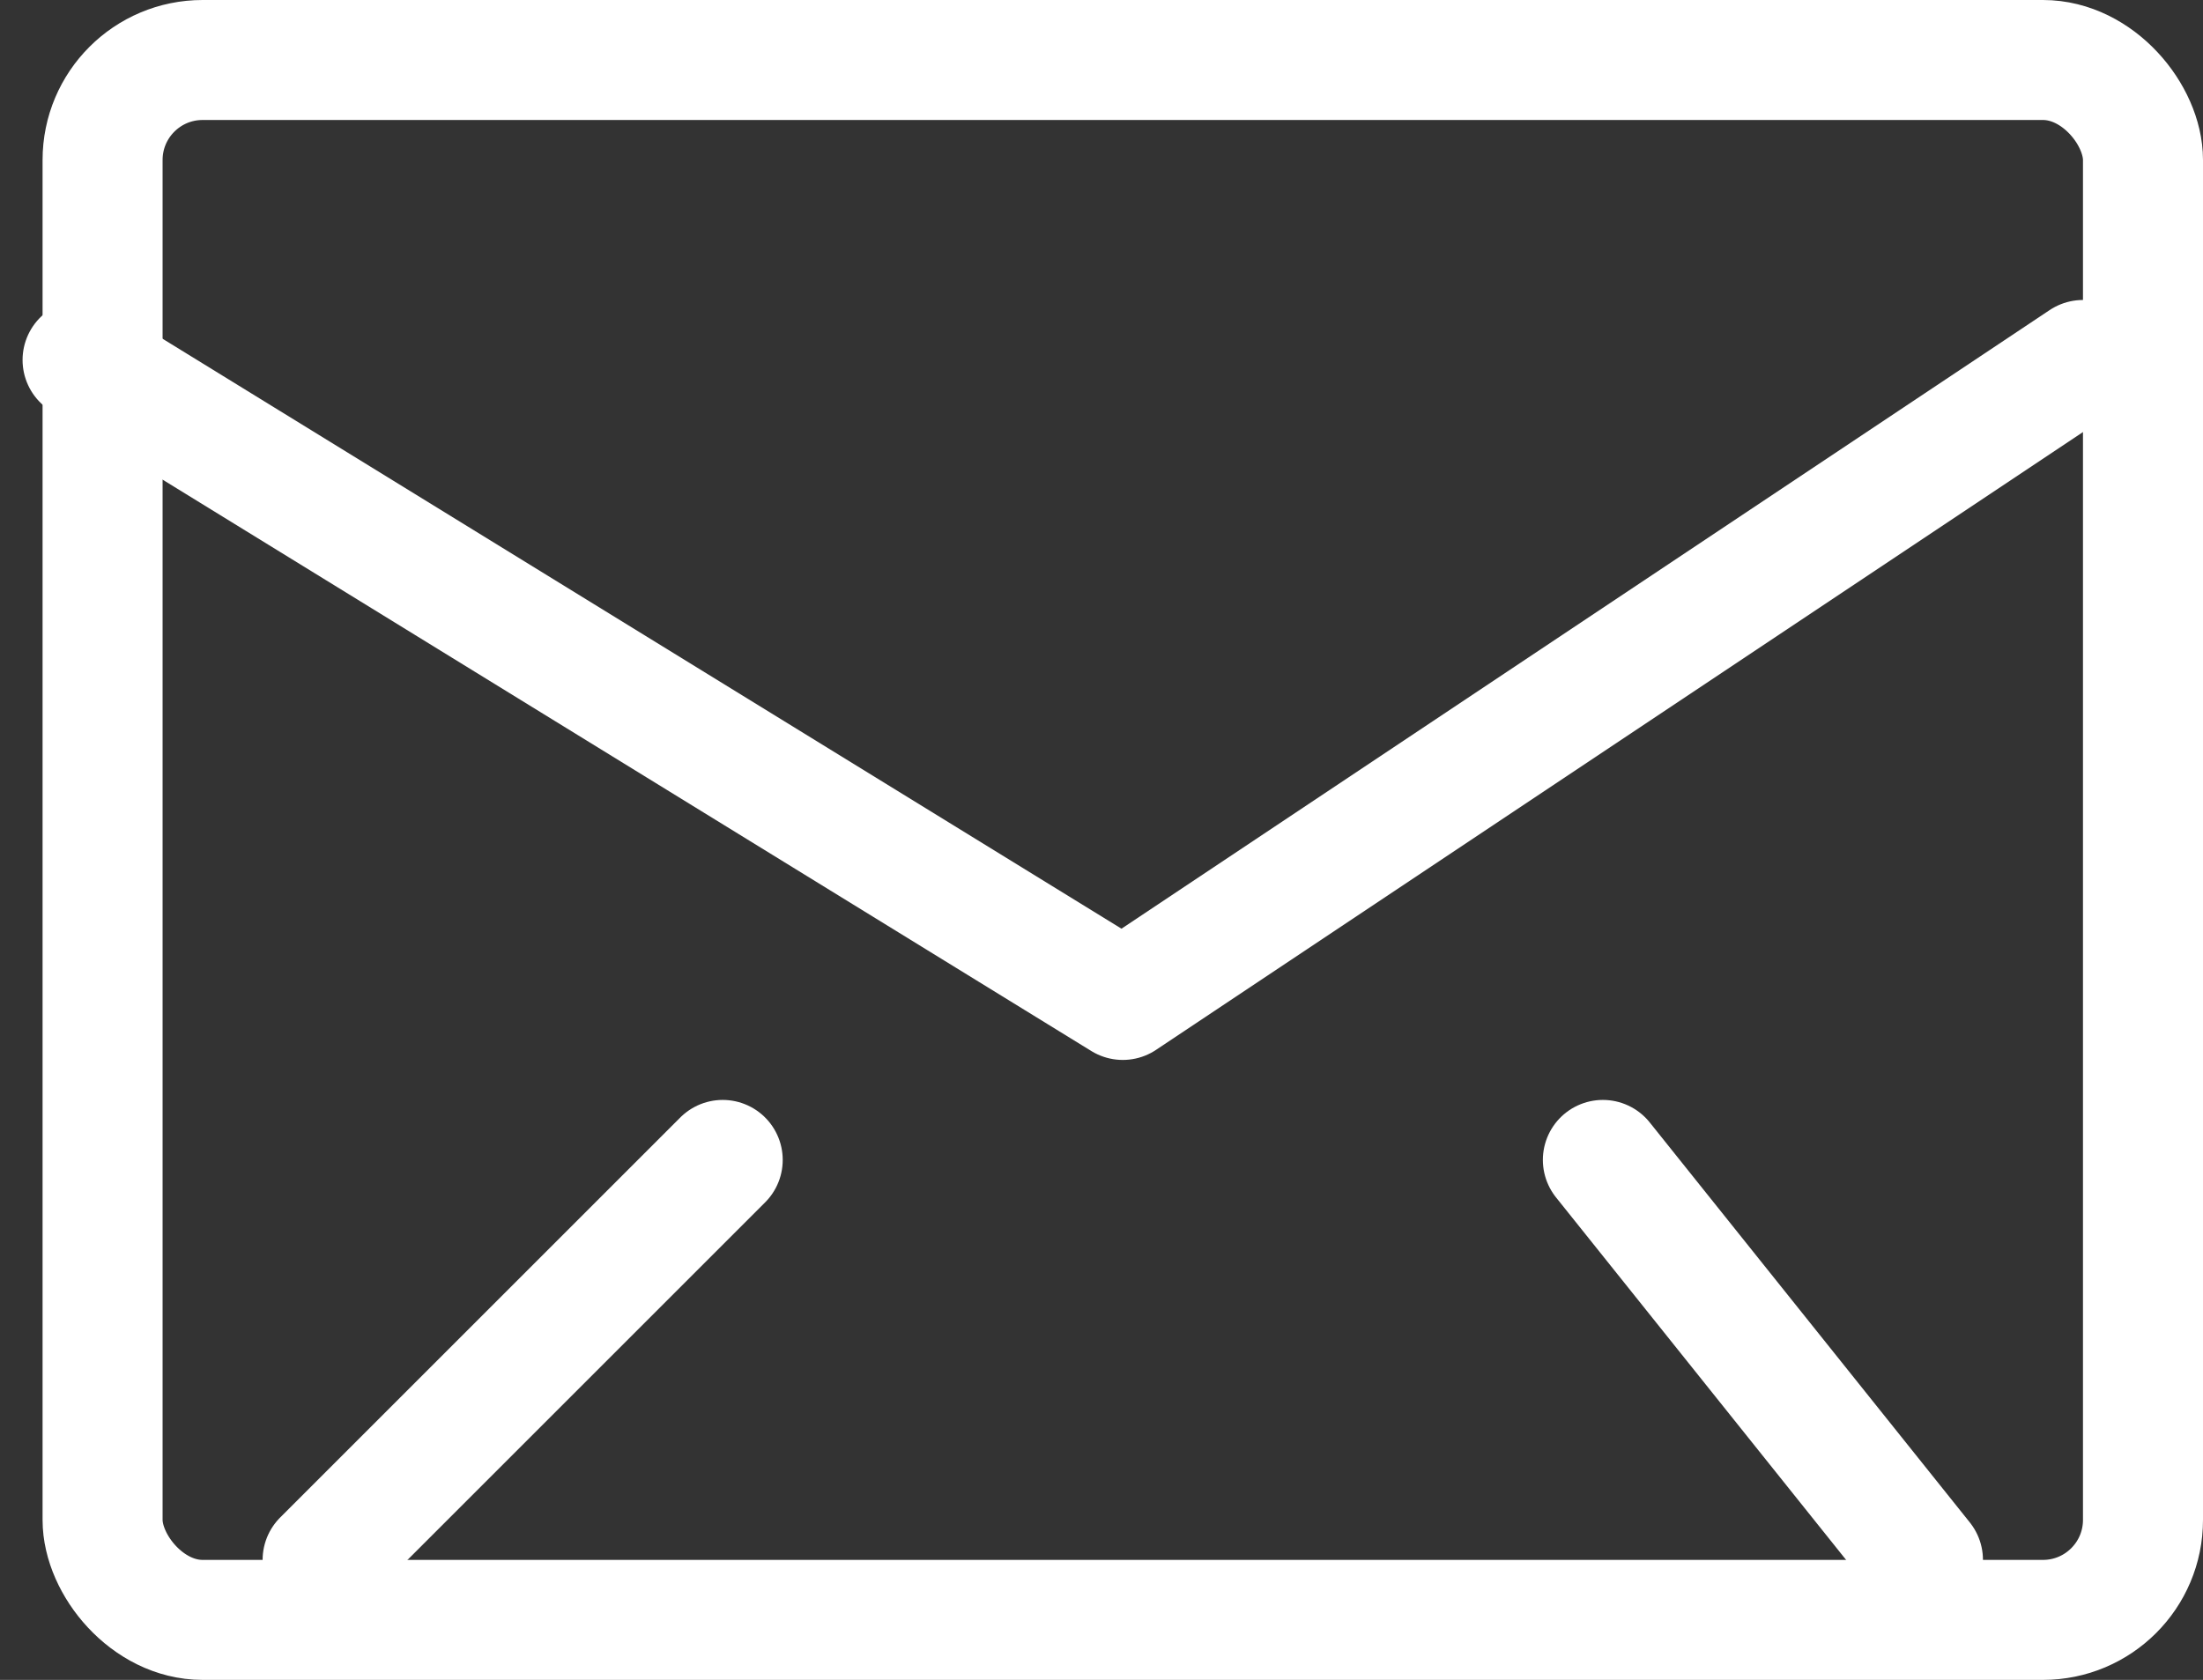 <svg xmlns="http://www.w3.org/2000/svg" width="27.532" height="21" viewBox="0 0 27.532 21">
  <rect x="0" y="0" width="27.532" height="21" fill="#333333" stroke="none"/>
  <g id="Group_43313" data-name="Group 43313" transform="translate(0.532)">
    <g id="Rectangle_748" data-name="Rectangle 748" fill="none" stroke="#fff" stroke-width="1.5">
      <rect width="27" height="21" rx="2" stroke="none"/>
      <rect x="0.75" y="0.75" width="25.5" height="19.5" rx="1.25" fill="none"/>
    </g>
    <path id="Path_138" data-name="Path 138" d="M5.591,19.276l13,8,12-8" transform="translate(-5.091 -14.776)" fill="none" stroke="#fff" stroke-linecap="round" stroke-linejoin="round" stroke-width="1.5"/>
    <line id="Line_252" data-name="Line 252" x1="5" y2="5" transform="translate(3.5 14.5)" fill="none" stroke="#fff" stroke-linecap="round" stroke-linejoin="round" stroke-width="1.5"/>
    <line id="Line_253" data-name="Line 253" x2="4" y2="5" transform="translate(19.5 14.5)" fill="none" stroke="#fff" stroke-linecap="round" stroke-linejoin="round" stroke-width="1.5"/>
  </g>
</svg>
